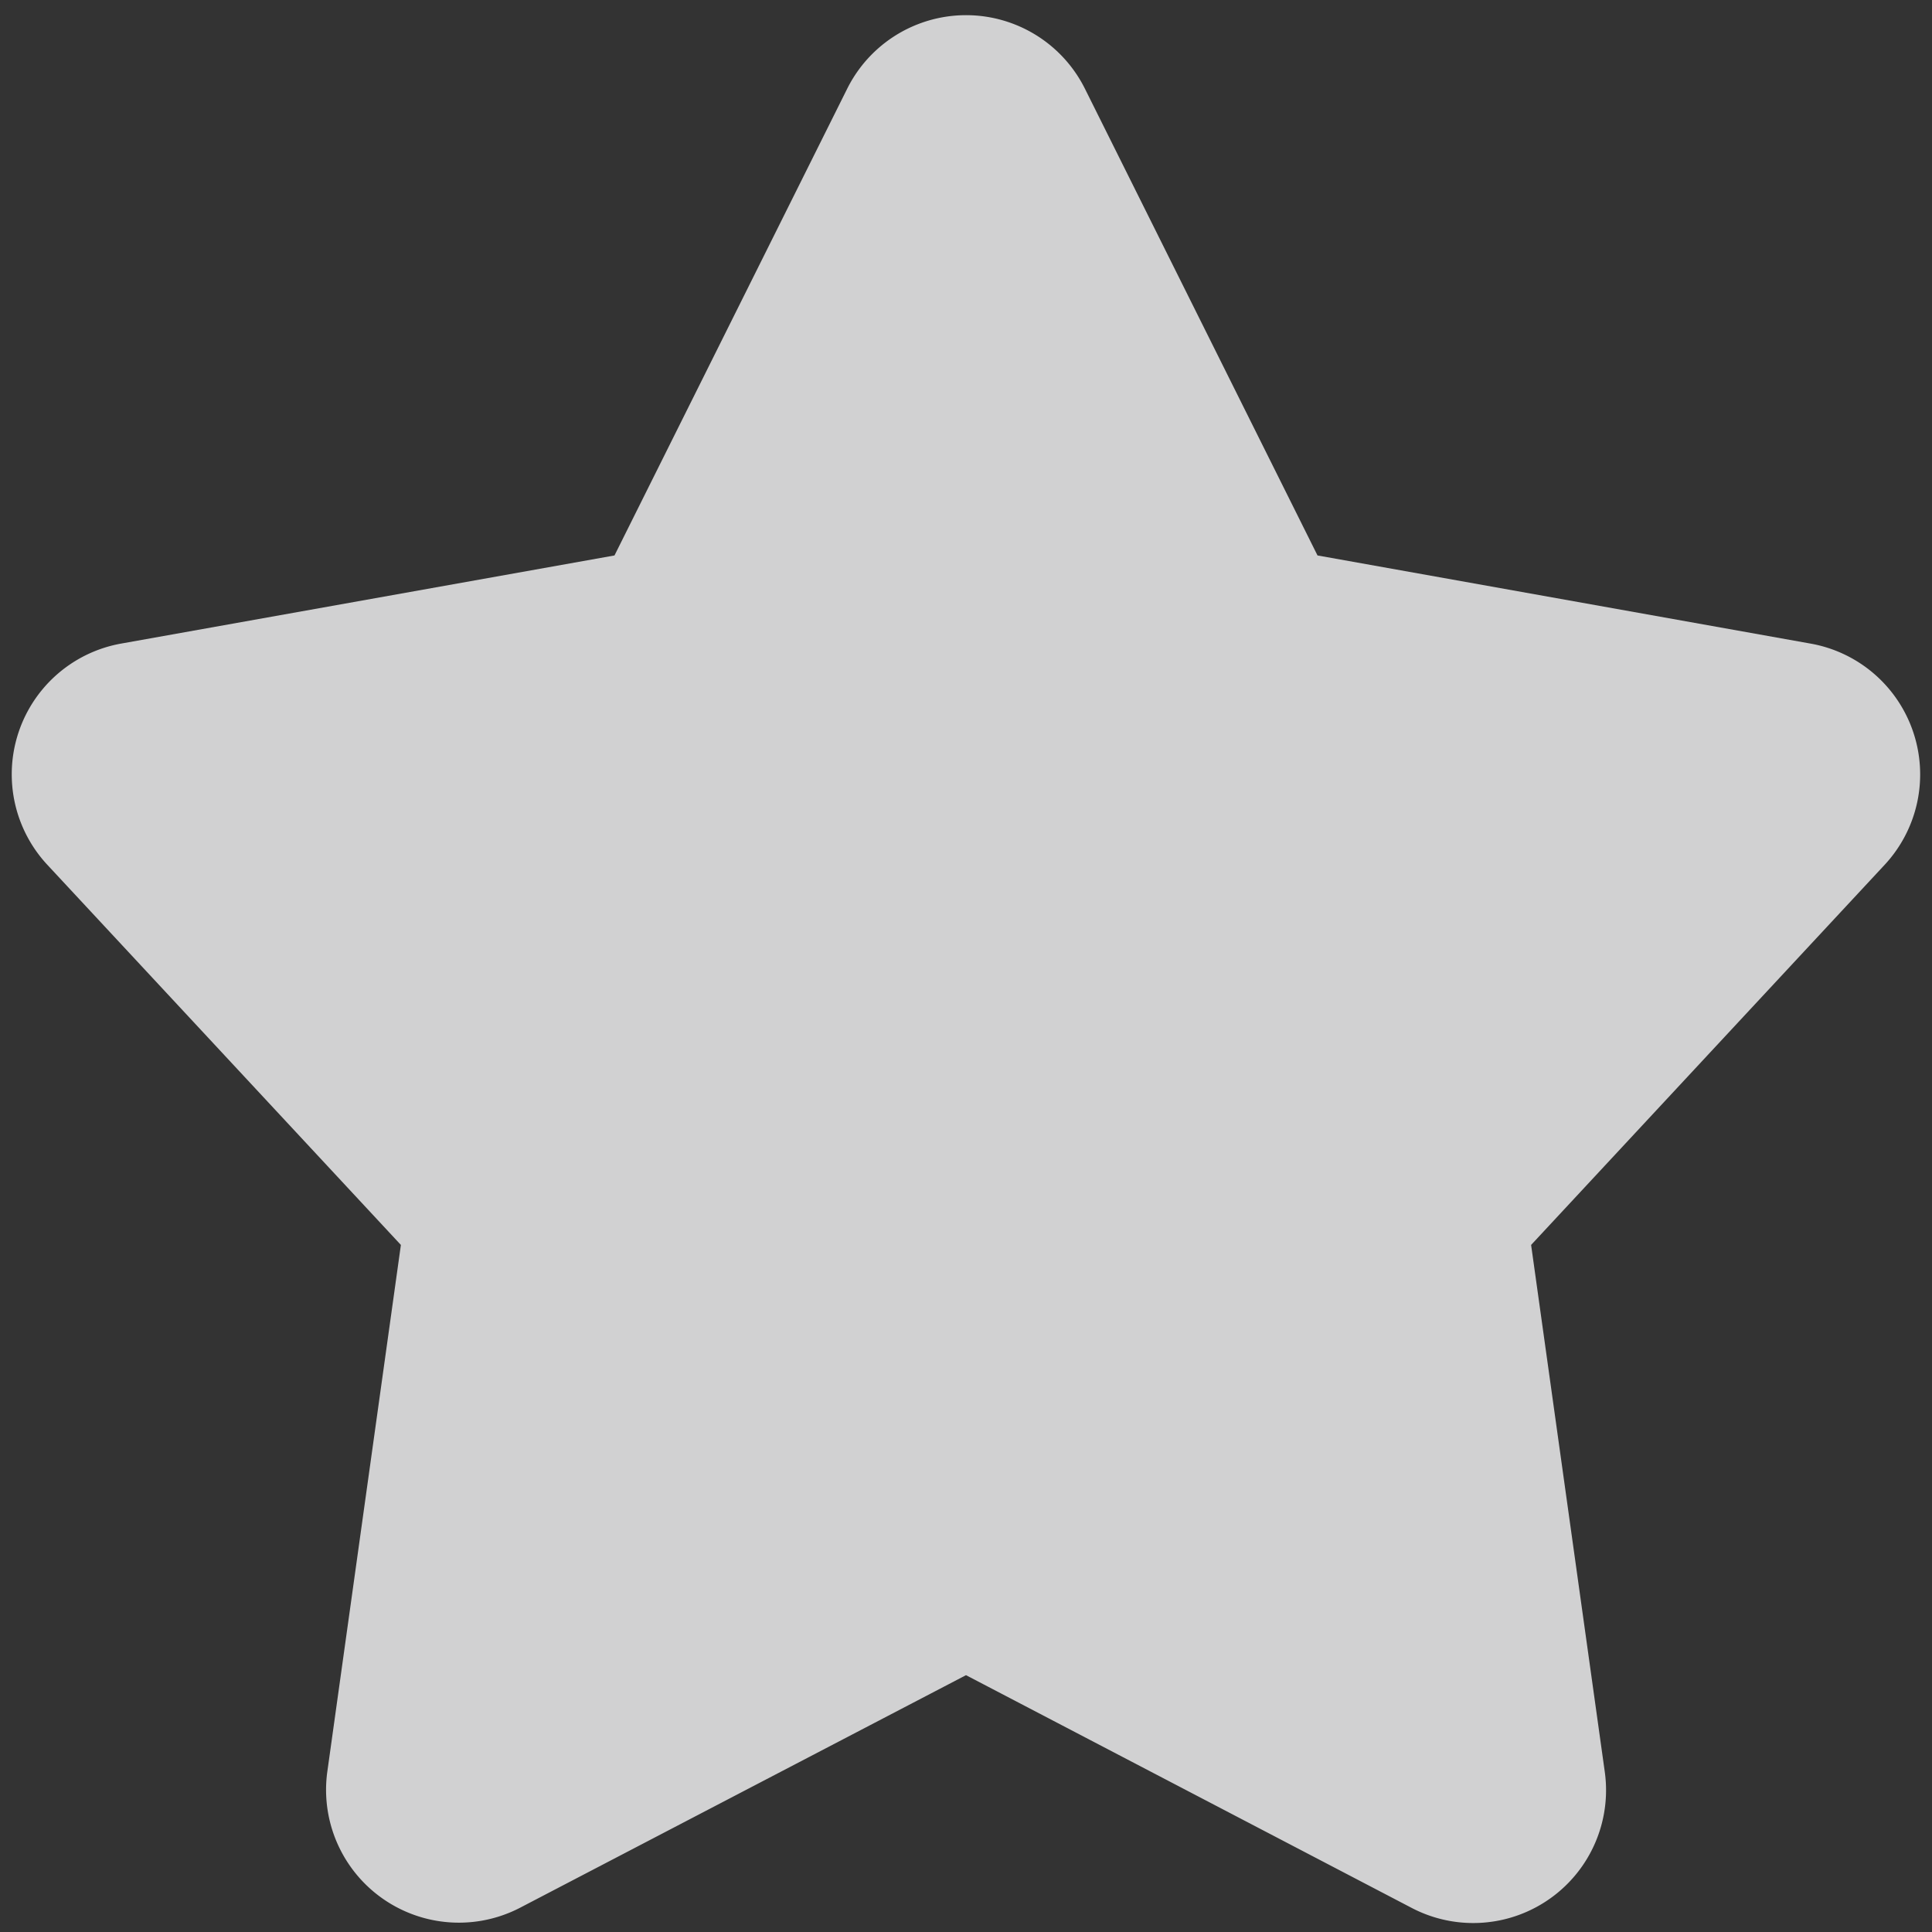 <svg xmlns="http://www.w3.org/2000/svg" width="16" height="16"><rect width="100%" height="100%" fill="#333333" stroke="none"/><path fill="rgba(249, 249, 250, .8)" d="M15.845 6.064A1.1 1.1 0 0 0 15 5.331L10.911 4.6 8.985.735a1.1 1.1 0 0 0-1.969 0L5.089 4.6l-4.081.729a1.1 1.1 0 0 0-.615 1.834L3.32 10.31l-.609 4.36a1.1 1.1 0 0 0 1.6 1.127L8 13.873l3.69 1.927a1.1 1.1 0 0 0 1.6-1.127l-.61-4.363 2.926-3.146a1.1 1.1 0 0 0 .239-1.1z"/></svg>